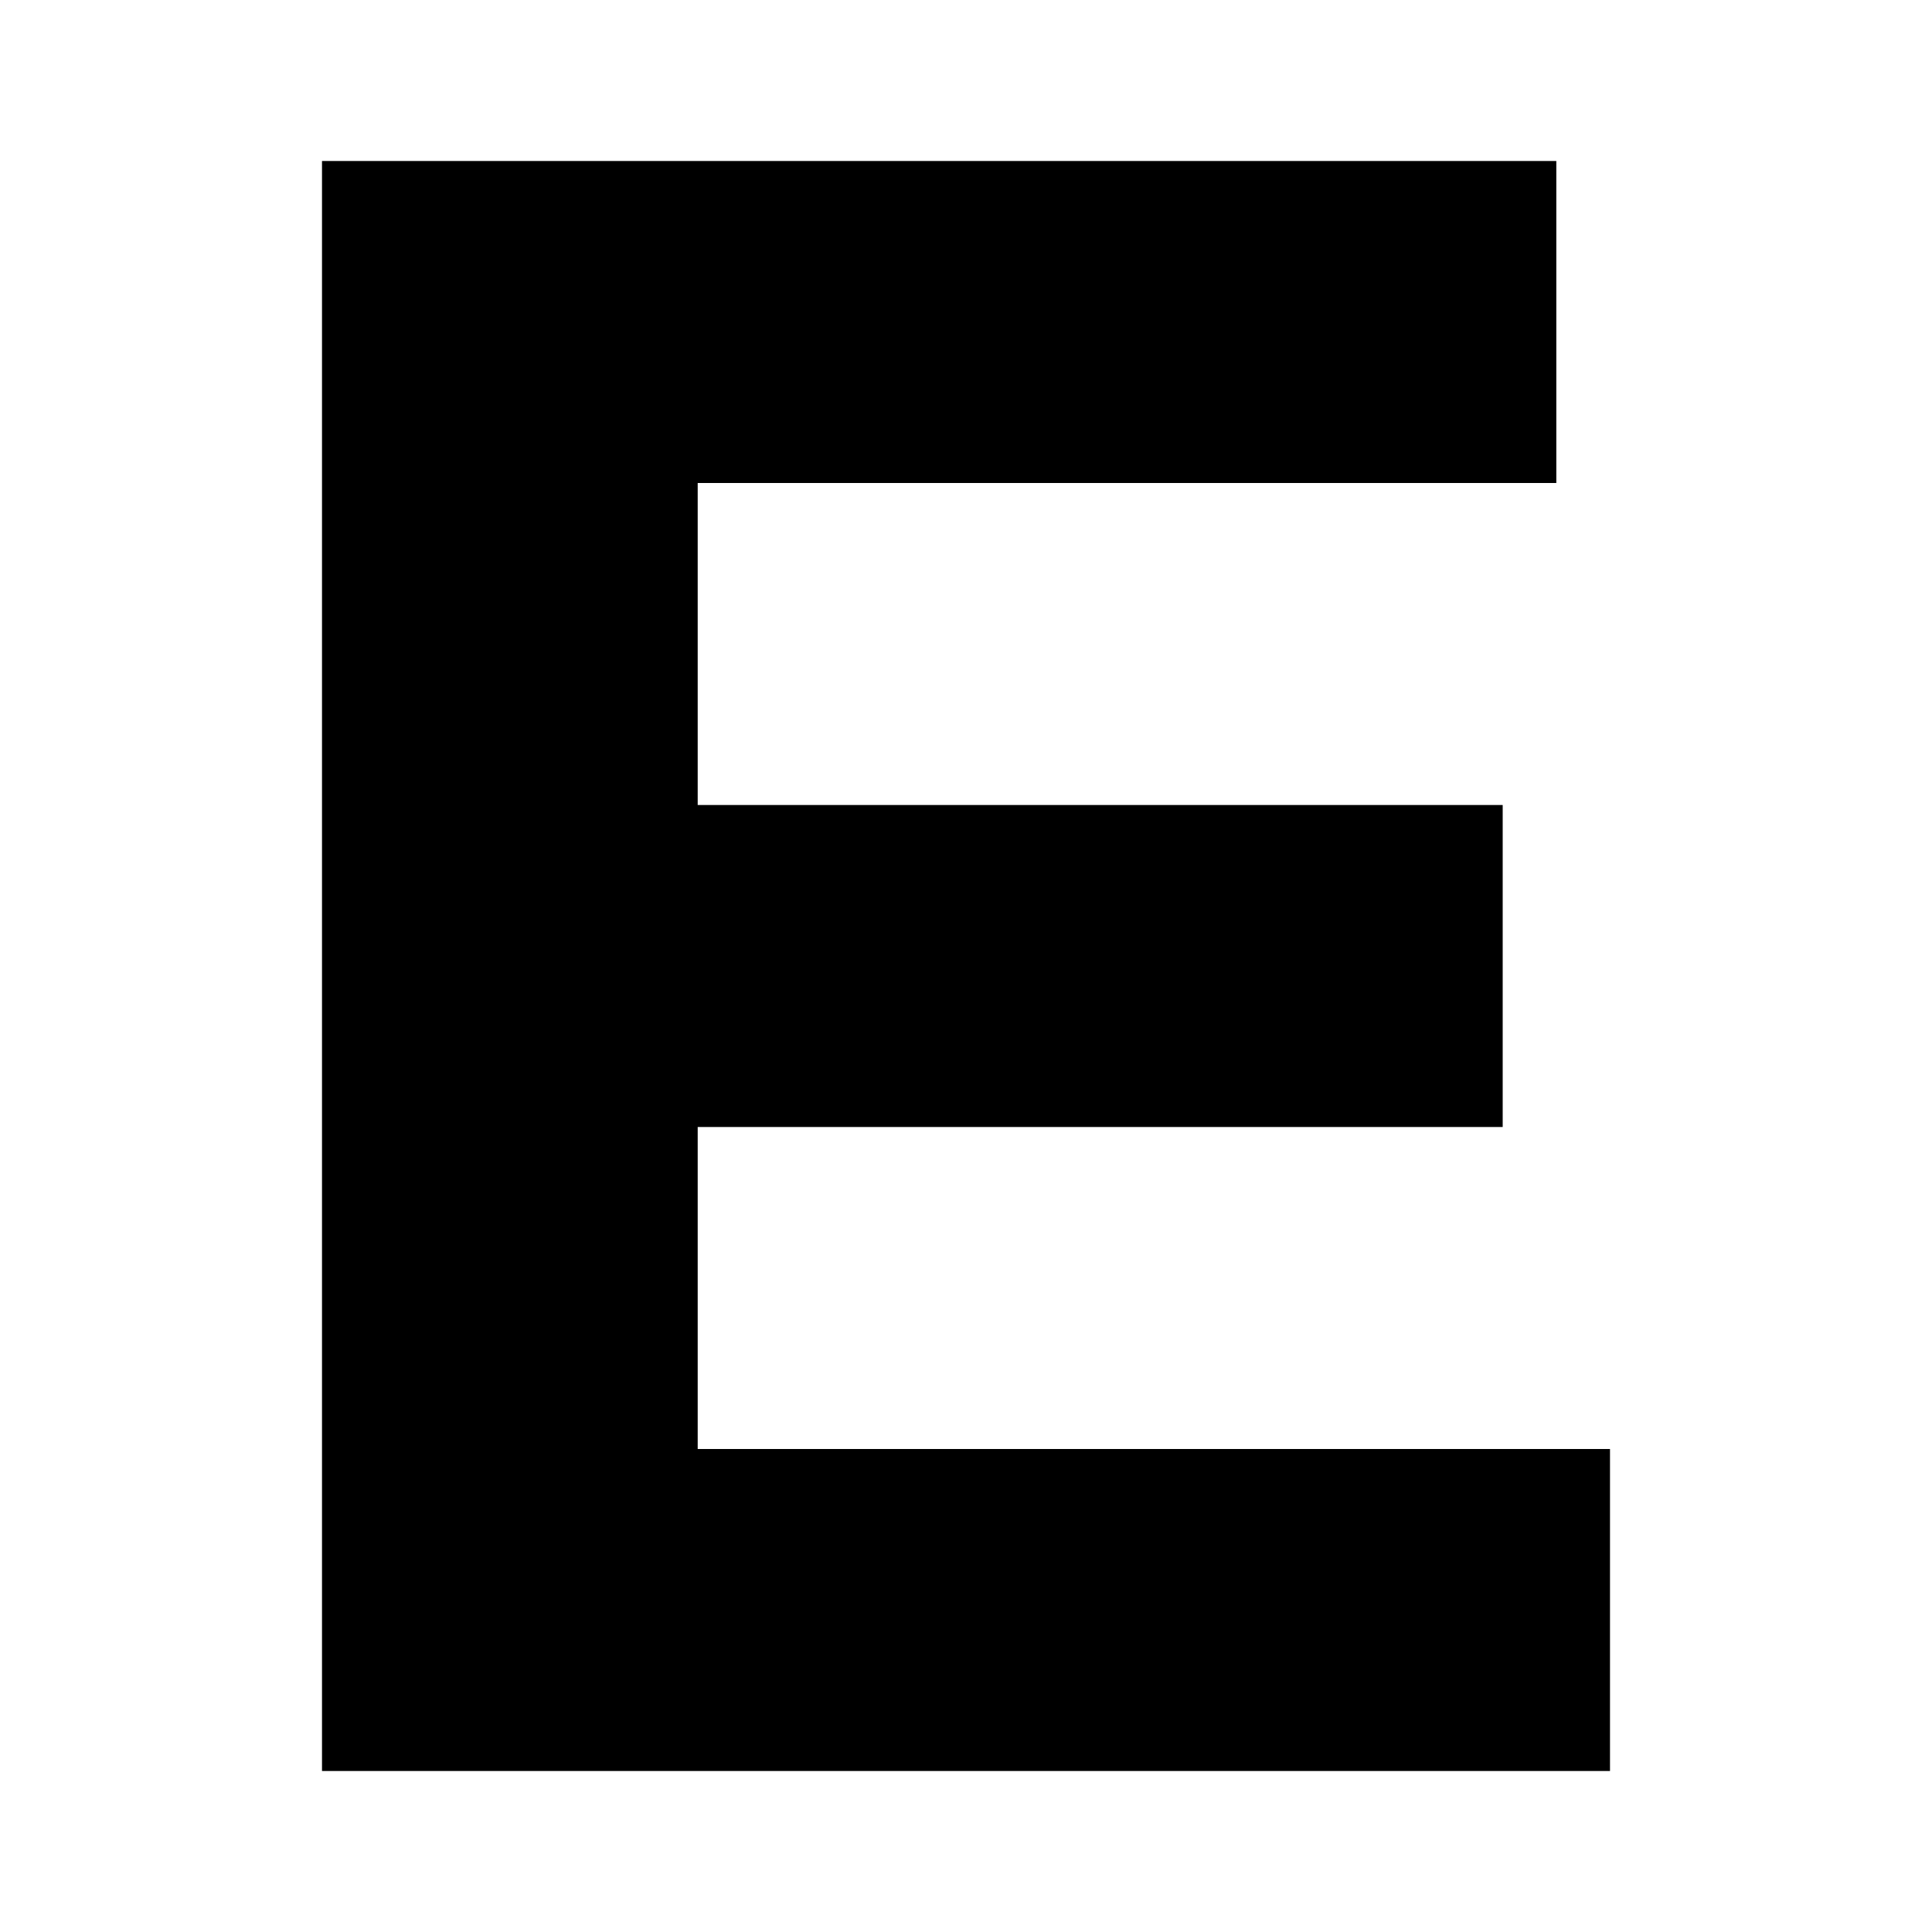 <svg xmlns="http://www.w3.org/2000/svg" xmlns:xlink="http://www.w3.org/1999/xlink" width="24" height="24" viewBox="0 0 24 24"><path fill="currentColor" d="M8.667 18H20v4H4V2h15.333v4H8.667v4h10v4h-10z"/></svg>